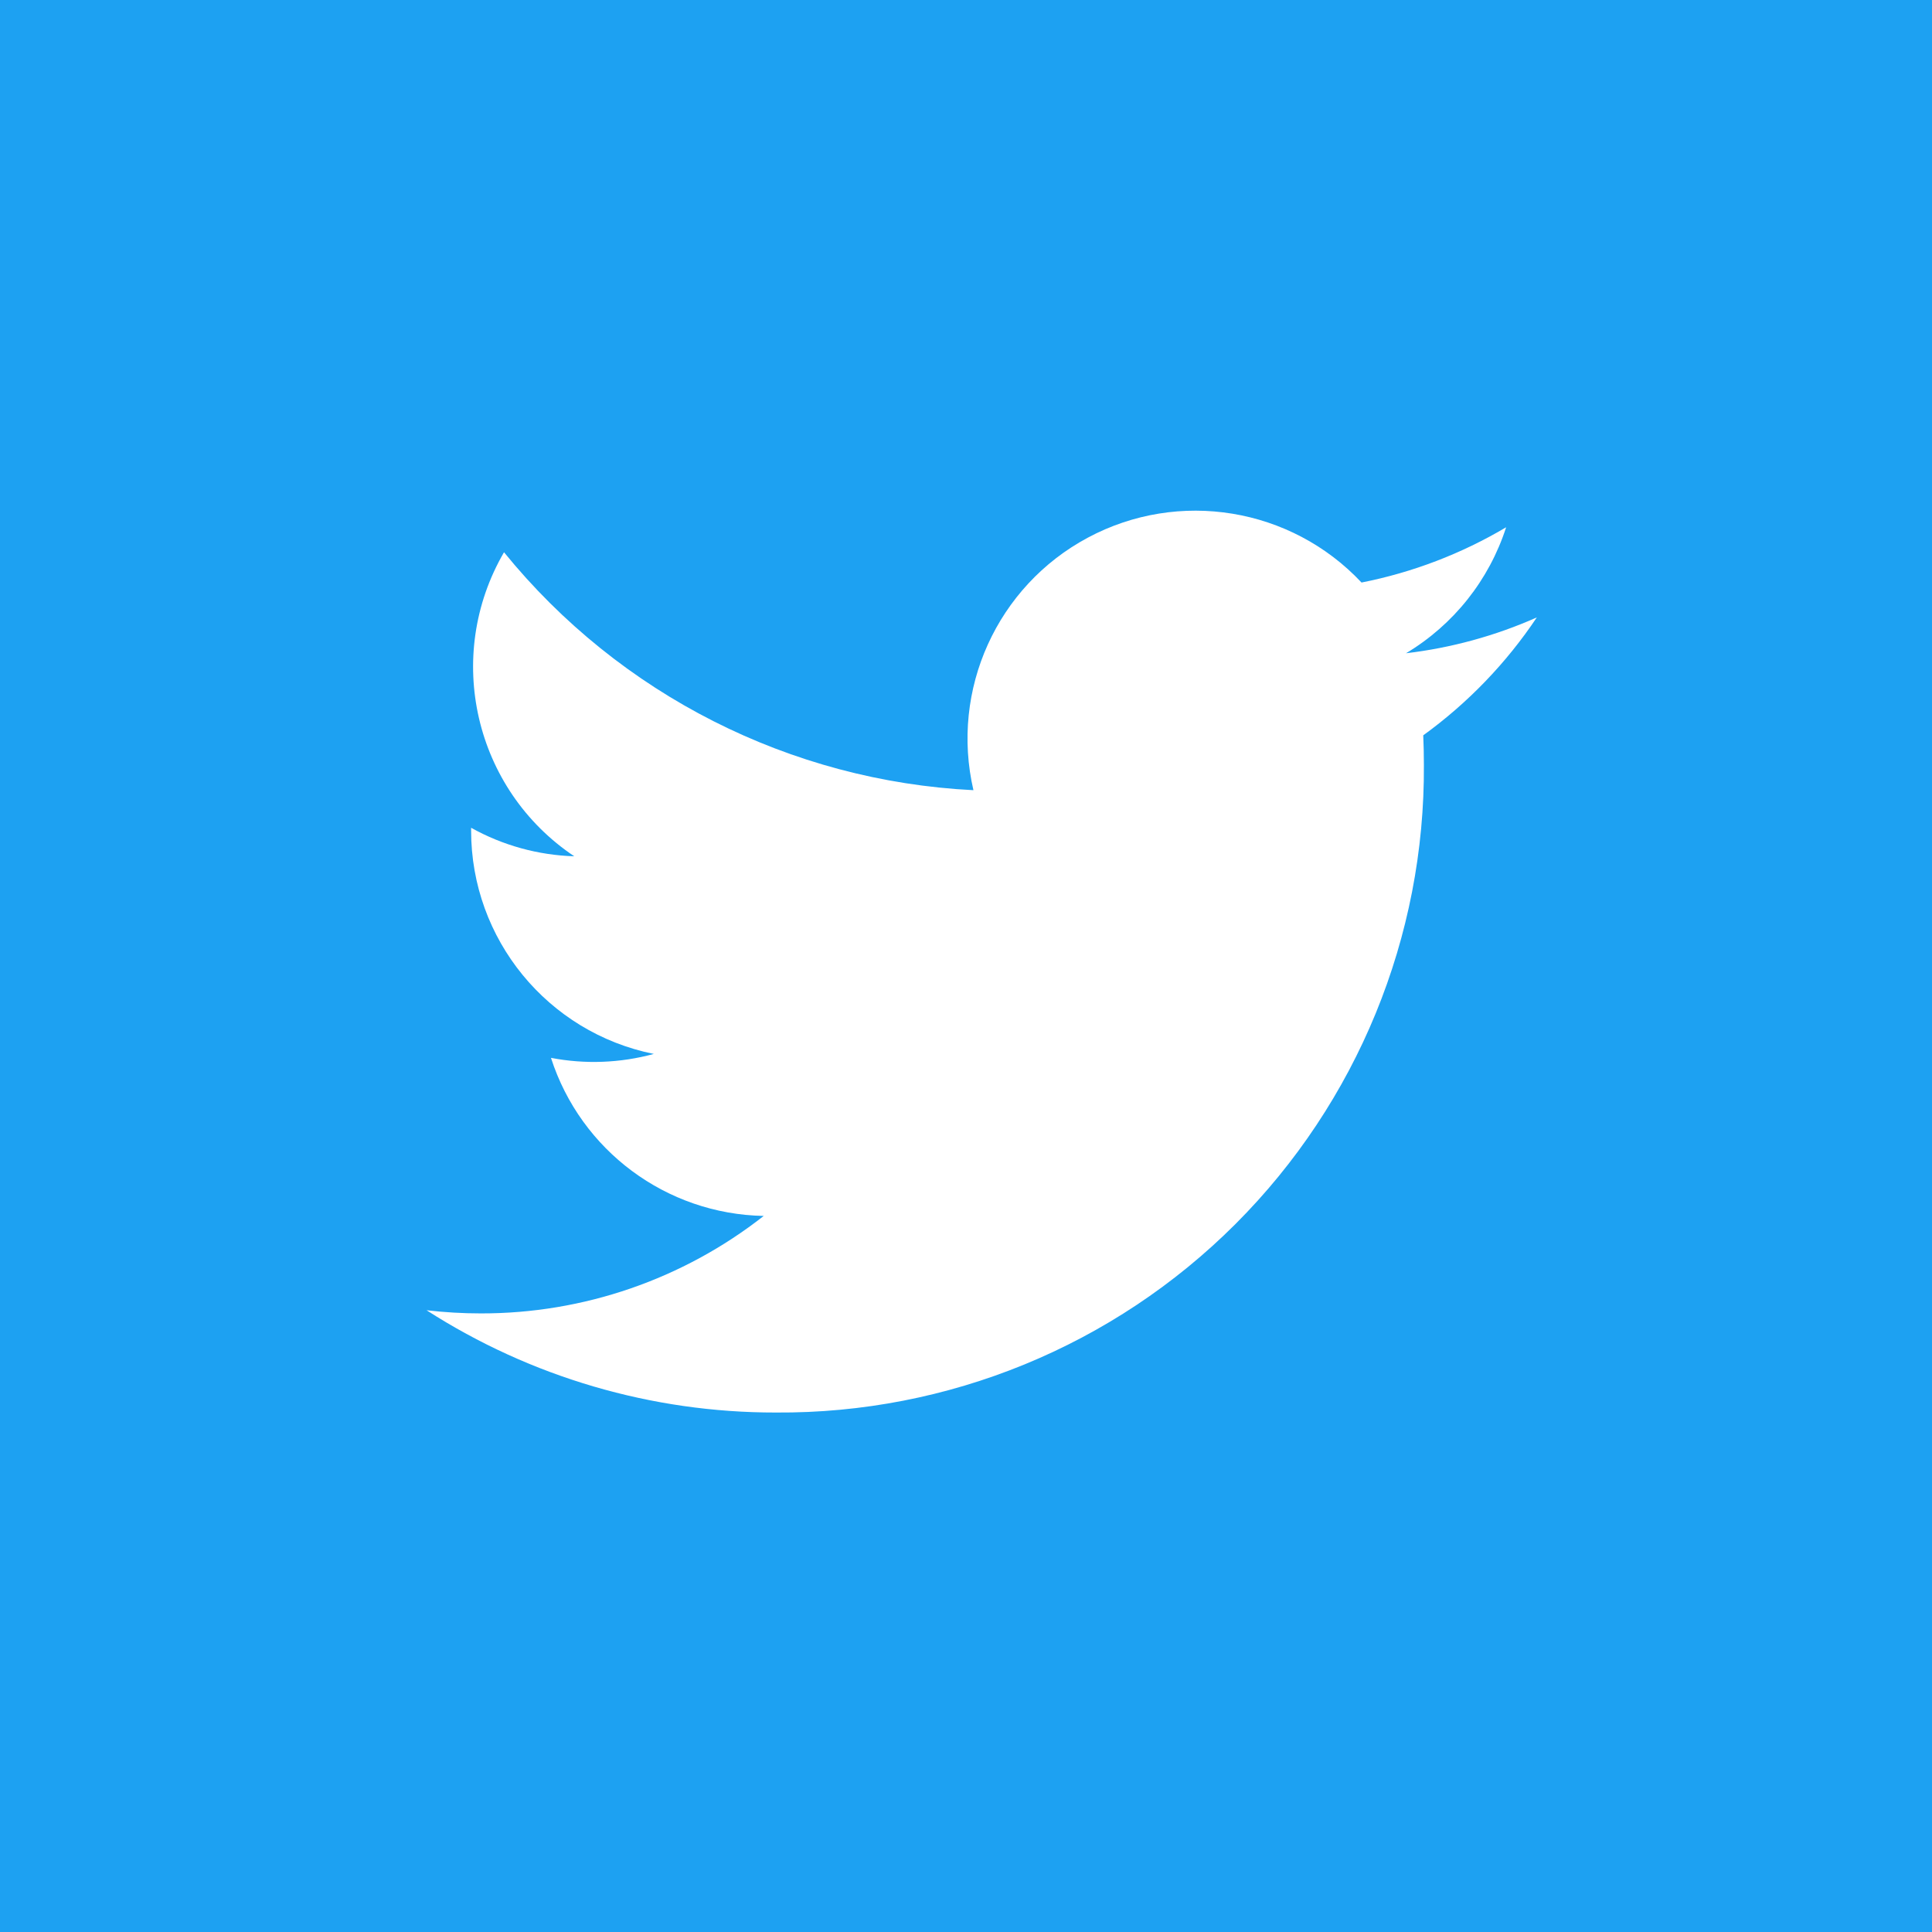 <svg xmlns="http://www.w3.org/2000/svg" width="33" height="33"><path fill="#1da1f2" d="M0 0h33v33H0z"/><path d="M13.254 24.127c2.941.02 5.768-1.139 7.848-3.219S24.341 16.001 24.321 13.06q0-.253-.011-.5c.761-.551 1.418-1.233 1.94-2.014-.71.315-1.463.521-2.234.612.812-.486 1.42-1.251 1.71-2.152-.764.453-1.599.772-2.47.944-1.205-1.283-3.122-1.597-4.674-.767S16.229 11.782 16.627 13.497c-3.128-.156-6.043-1.634-8.018-4.064-1.033 1.776-.508 4.05 1.2 5.193-.618-.019-1.222-.186-1.762-.487v.05c0 1.852 1.306 3.447 3.121 3.813-.573.156-1.174.179-1.757.067.51 1.584 1.97 2.669 3.634 2.7-1.378 1.081-3.079 1.668-4.831 1.665-.31 0-.62-.018-.928-.054 1.778 1.142 3.848 1.749 5.962 1.747" fill="#fff"/></svg>